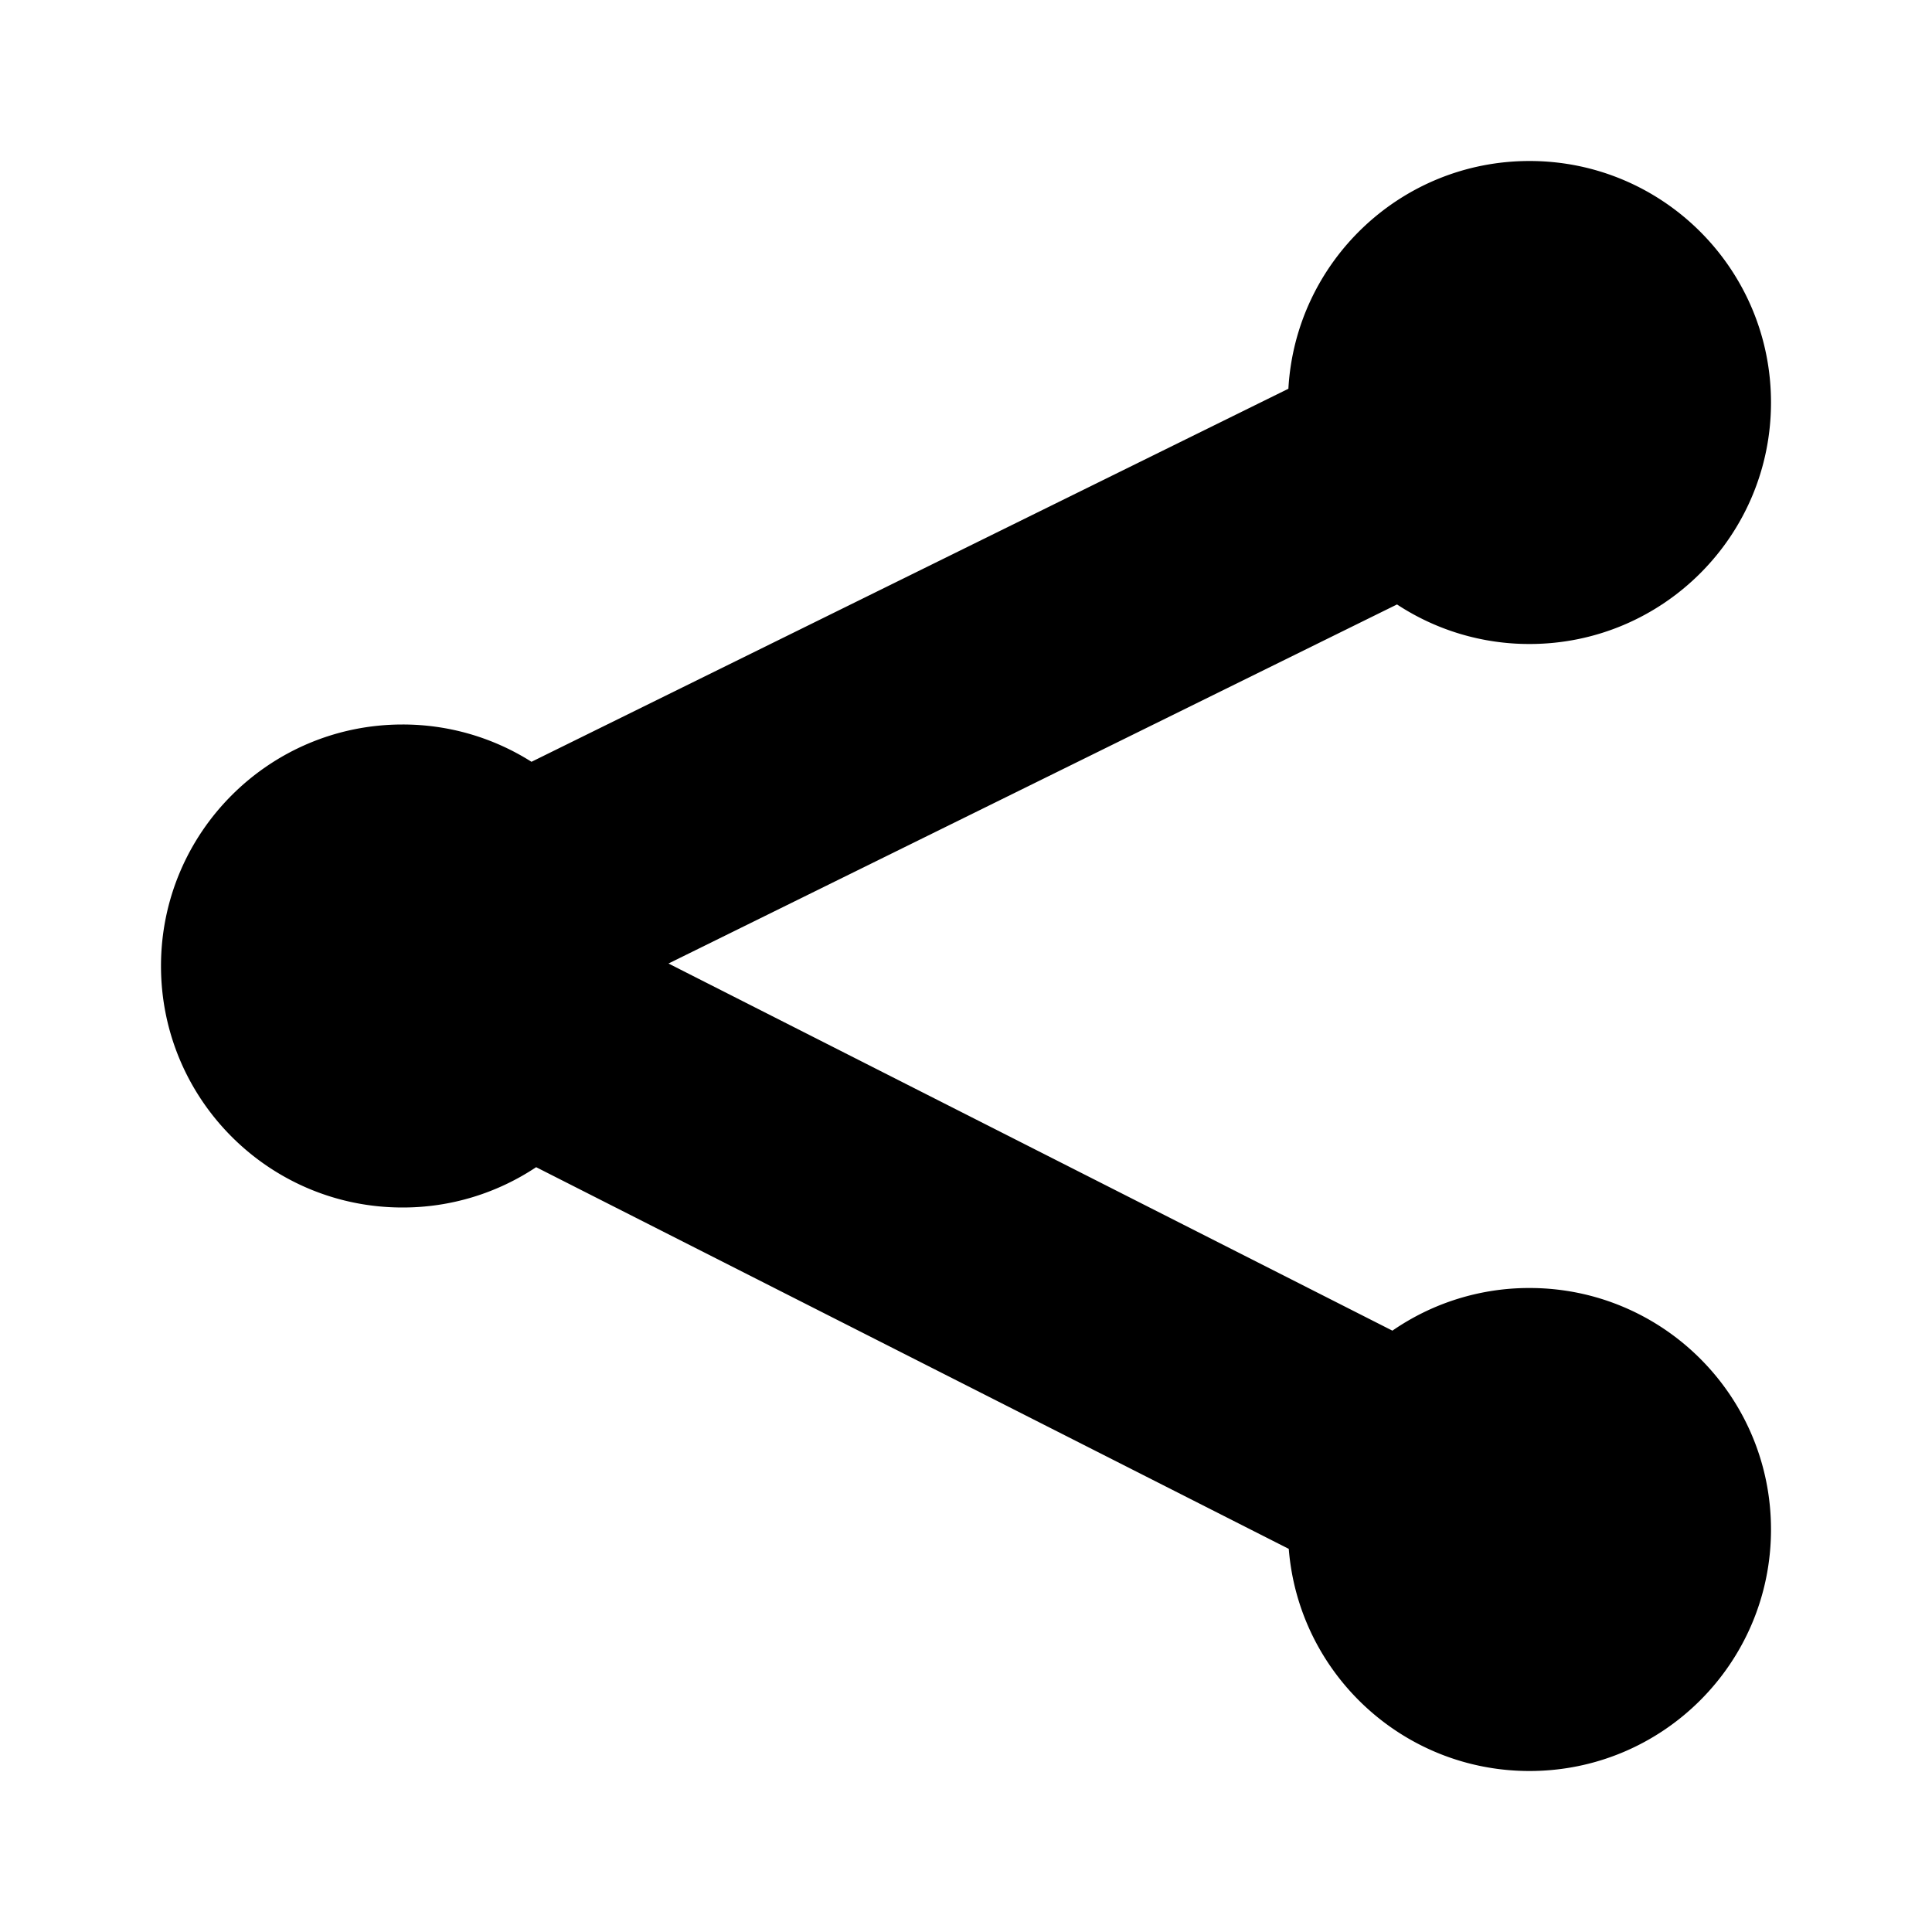 <svg width="240" height="240" viewBox="0 0 240 240" xmlns="http://www.w3.org/2000/svg">
  <path d="M160.048 48.293l-94.024 46.34A29.86 29.86 0 0 0 50 90c-16.569 0-30 13.431-30 30 0 16.569 13.431 30 30 30a29.86 29.86 0 0 0 16.602-5.008l93.493 47.414C161.321 207.85 174.241 220 190 220c16.569 0 30-13.431 30-30 0-16.569-13.431-30-30-30a29.862 29.862 0 0 0-17.03 5.299l-89.928-45.607 90.501-44.605A29.86 29.86 0 0 0 190 80c16.569 0 30-13.431 30-30 0-16.569-13.431-30-30-30-15.996 0-29.067 12.519-29.952 28.293z" fill-rule="nonzero"/>
</svg>
